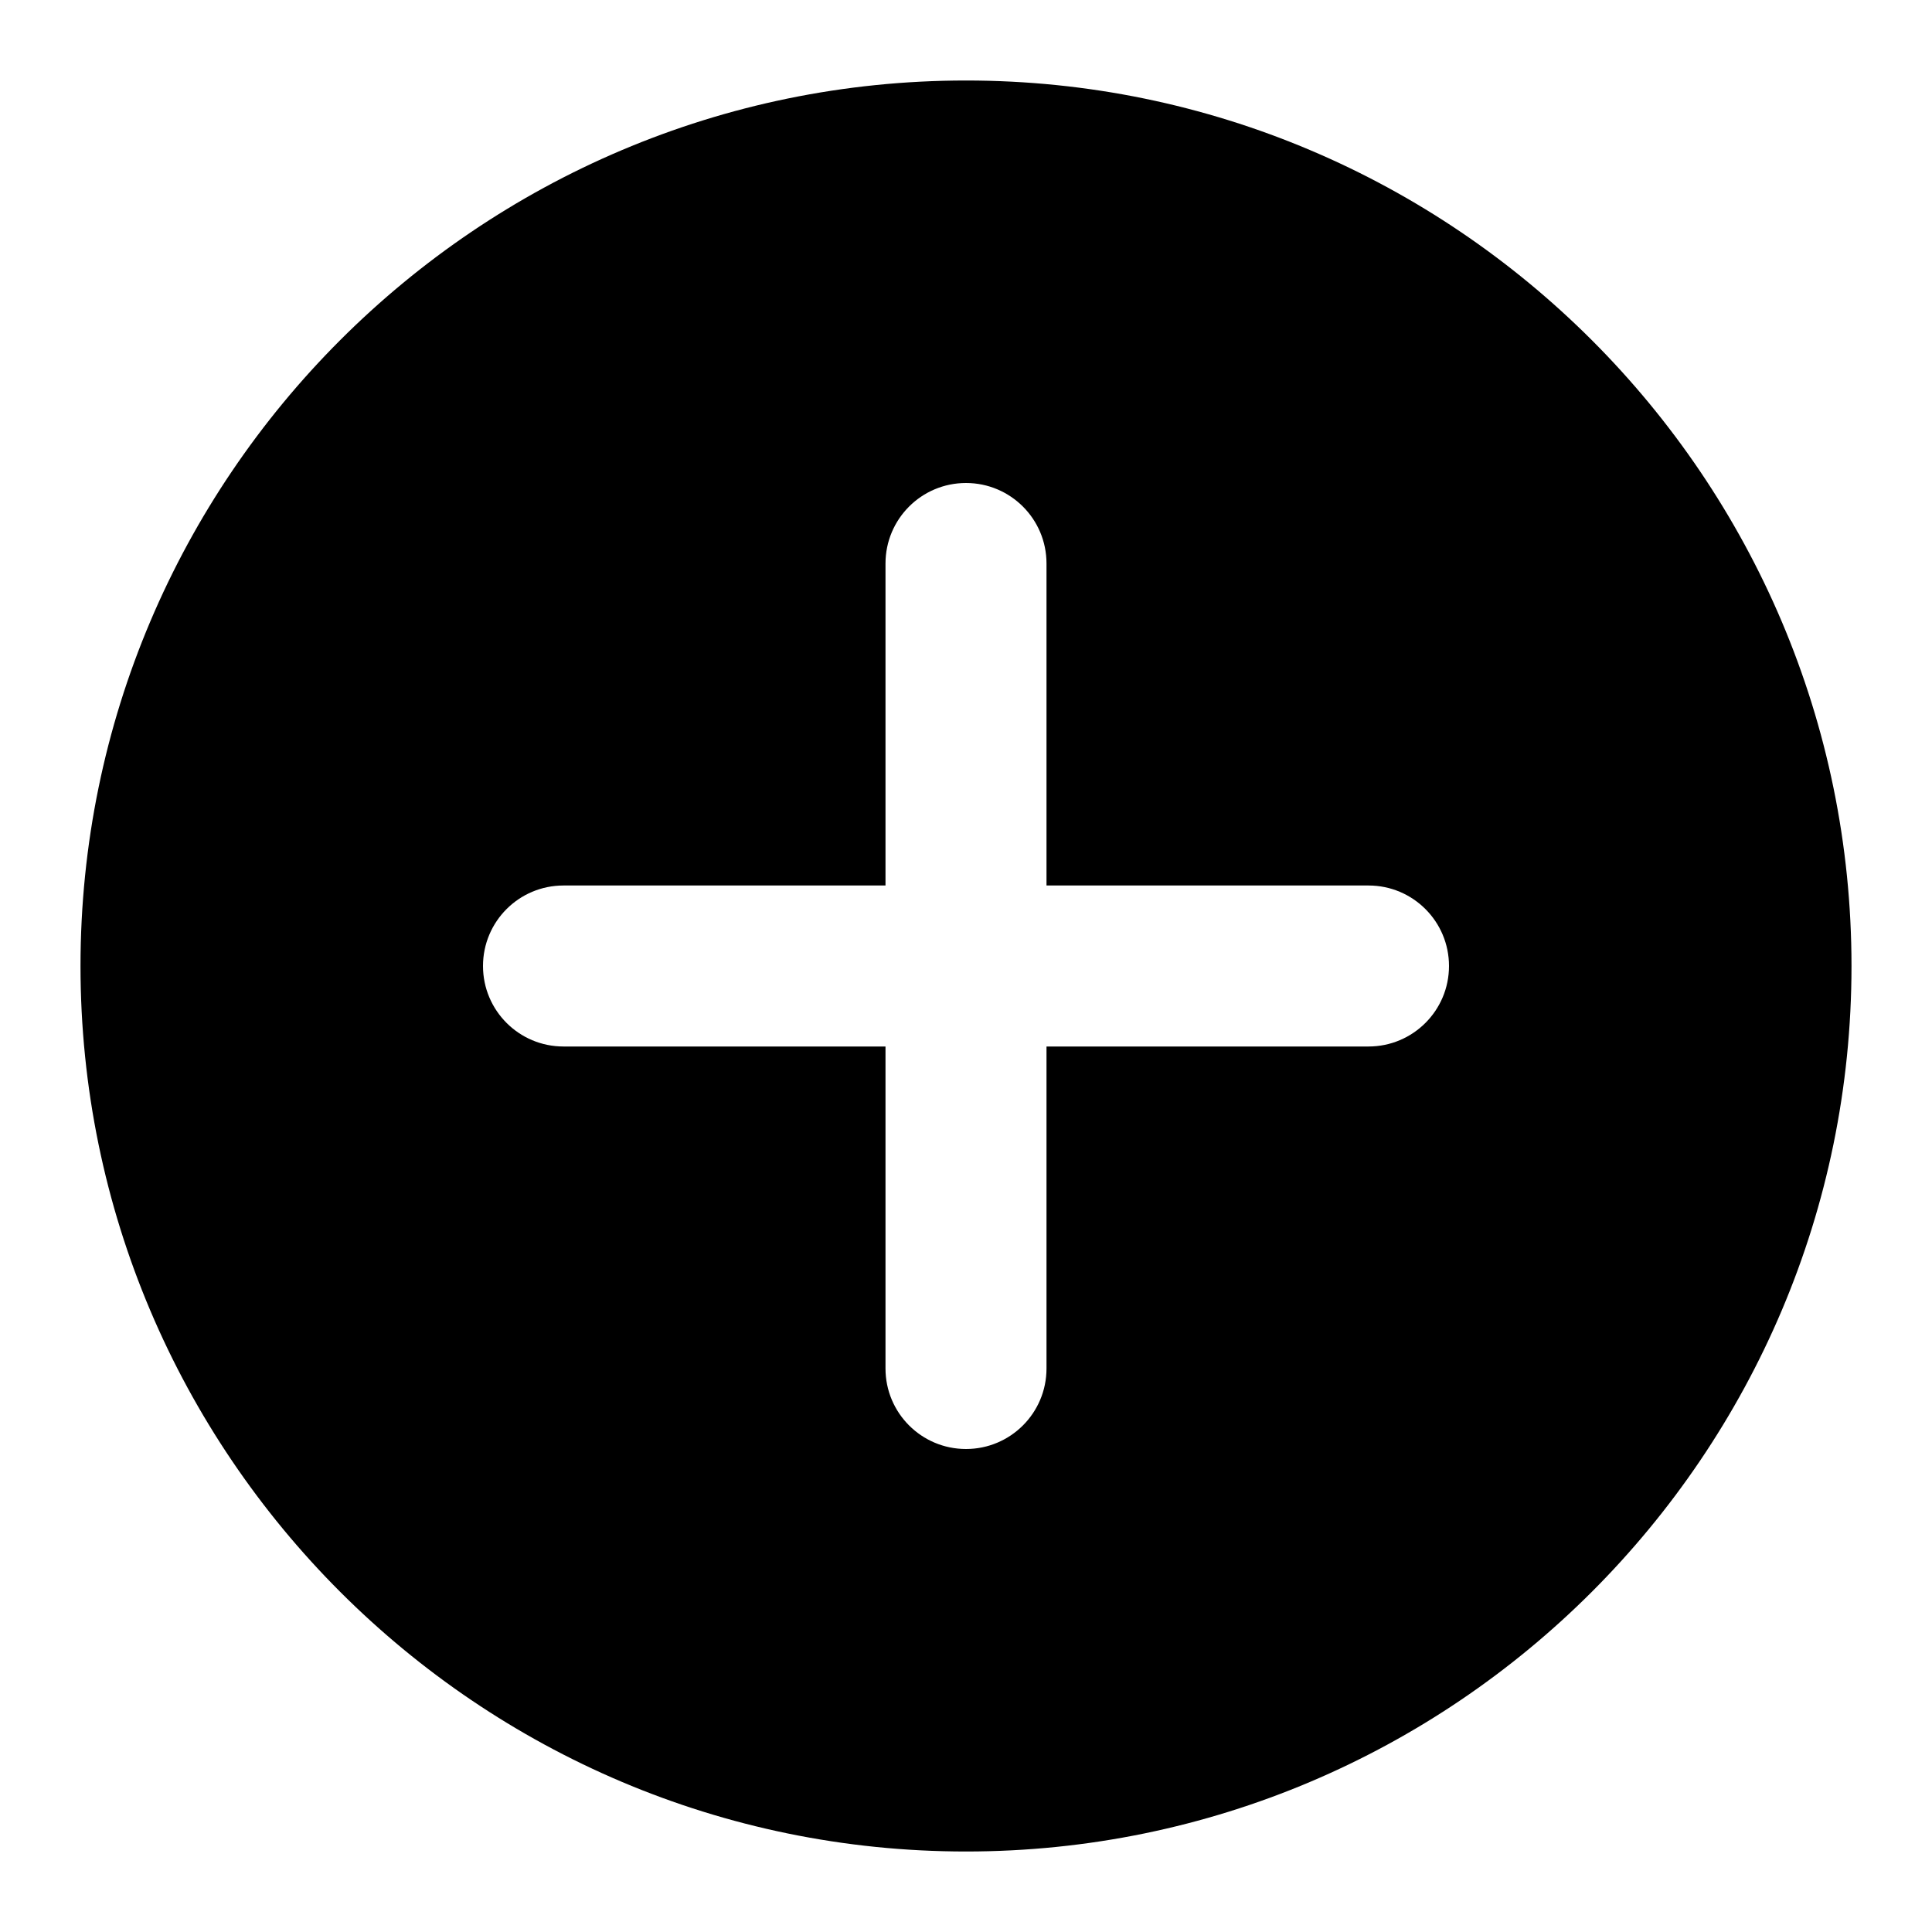<svg width="24" height="24" viewBox="0 0 24 24" xmlns="http://www.w3.org/2000/svg">
<path fill-rule="evenodd" clip-rule="evenodd" d="M17 13H13V17C13 17.552 12.553 18 12 18C11.447 18 11 17.552 11 17V13H7C6.447 13 6 12.552 6 12C6 11.448 6.447 11 7 11H11V7C11 6.448 11.447 6 12 6C12.553 6 13 6.448 13 7V11H17C17.553 11 18 11.448 18 12C18 12.552 17.553 13 17 13ZM12 1C5.935 1 1 5.935 1 12C1 18.065 5.935 23 12 23C18.065 23 23 18.065 23 12C23 5.935 18.065 1 12 1Z"/>
</svg>